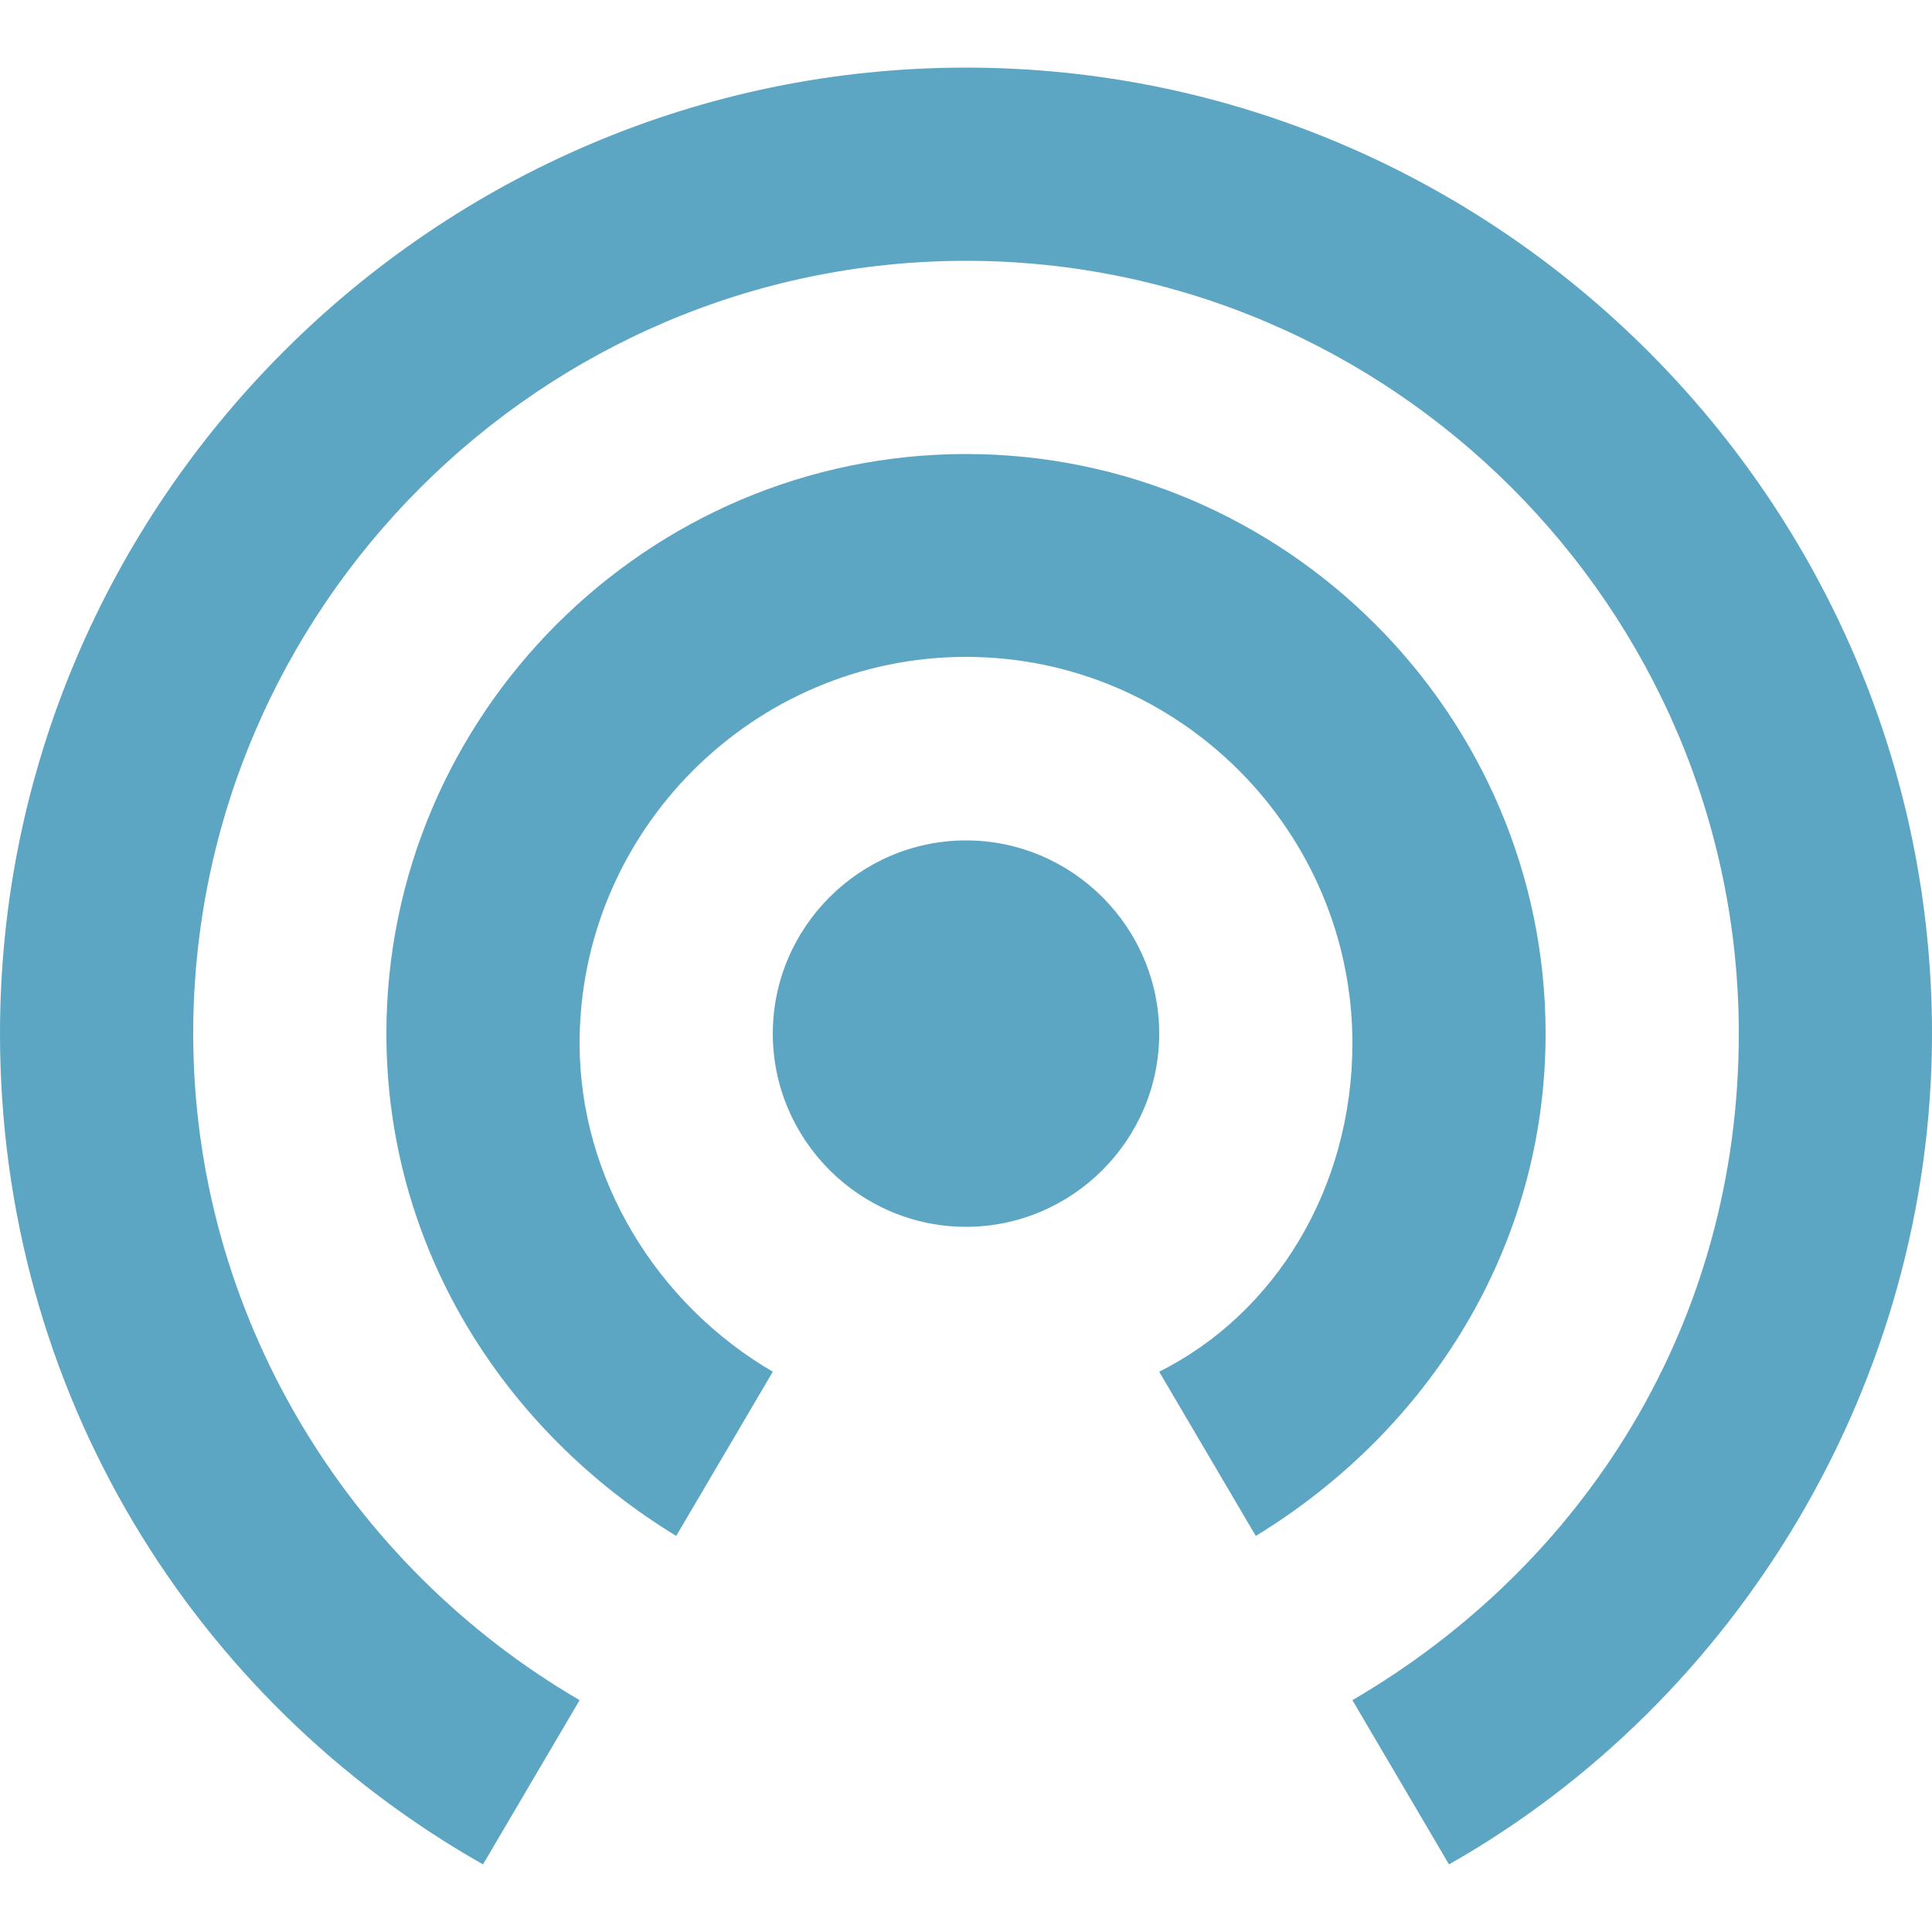 <?xml version="1.0"?>
<svg xmlns="http://www.w3.org/2000/svg" xmlns:xlink="http://www.w3.org/1999/xlink" version="1.1" id="Capa_1" x="0px" y="0px" width="512px" height="512px" viewBox="0 0 510 510" style="enable-background:new 0 0 510 510;" xml:space="preserve"><g><g>
	<g id="wifi-tethering">
		<path d="M255,221.85c-28.05,0-51,22.95-51,51s22.95,51,51,51s51-22.95,51-51S283.05,221.85,255,221.85z M408,272.85    c0-84.15-68.85-153-153-153c-84.15,0-153,68.85-153,153c0,56.1,30.6,104.55,76.5,132.6L204,362.1c-30.6-17.85-51-51-51-86.7    c0-56.1,45.9-102,102-102c56.1,0,102,45.9,102,102c0,38.25-20.4,71.4-51,86.7l25.5,43.35C377.4,377.4,408,328.95,408,272.85z     M255,17.85c-140.25,0-255,114.75-255,255c0,94.35,51,175.95,127.5,219.3L153,448.8c-61.2-35.7-102-102-102-175.95    c0-112.2,91.8-204,204-204s204,91.8,204,204c0,76.5-40.8,140.25-102,175.95l25.5,43.35C459,448.8,510,364.65,510,272.85    C510,132.6,395.25,17.85,255,17.85z" data-original="#000000" class="active-path" data-old_color="#000000" fill="#5CA5C3"/>
	</g>
</g></g> </svg>
